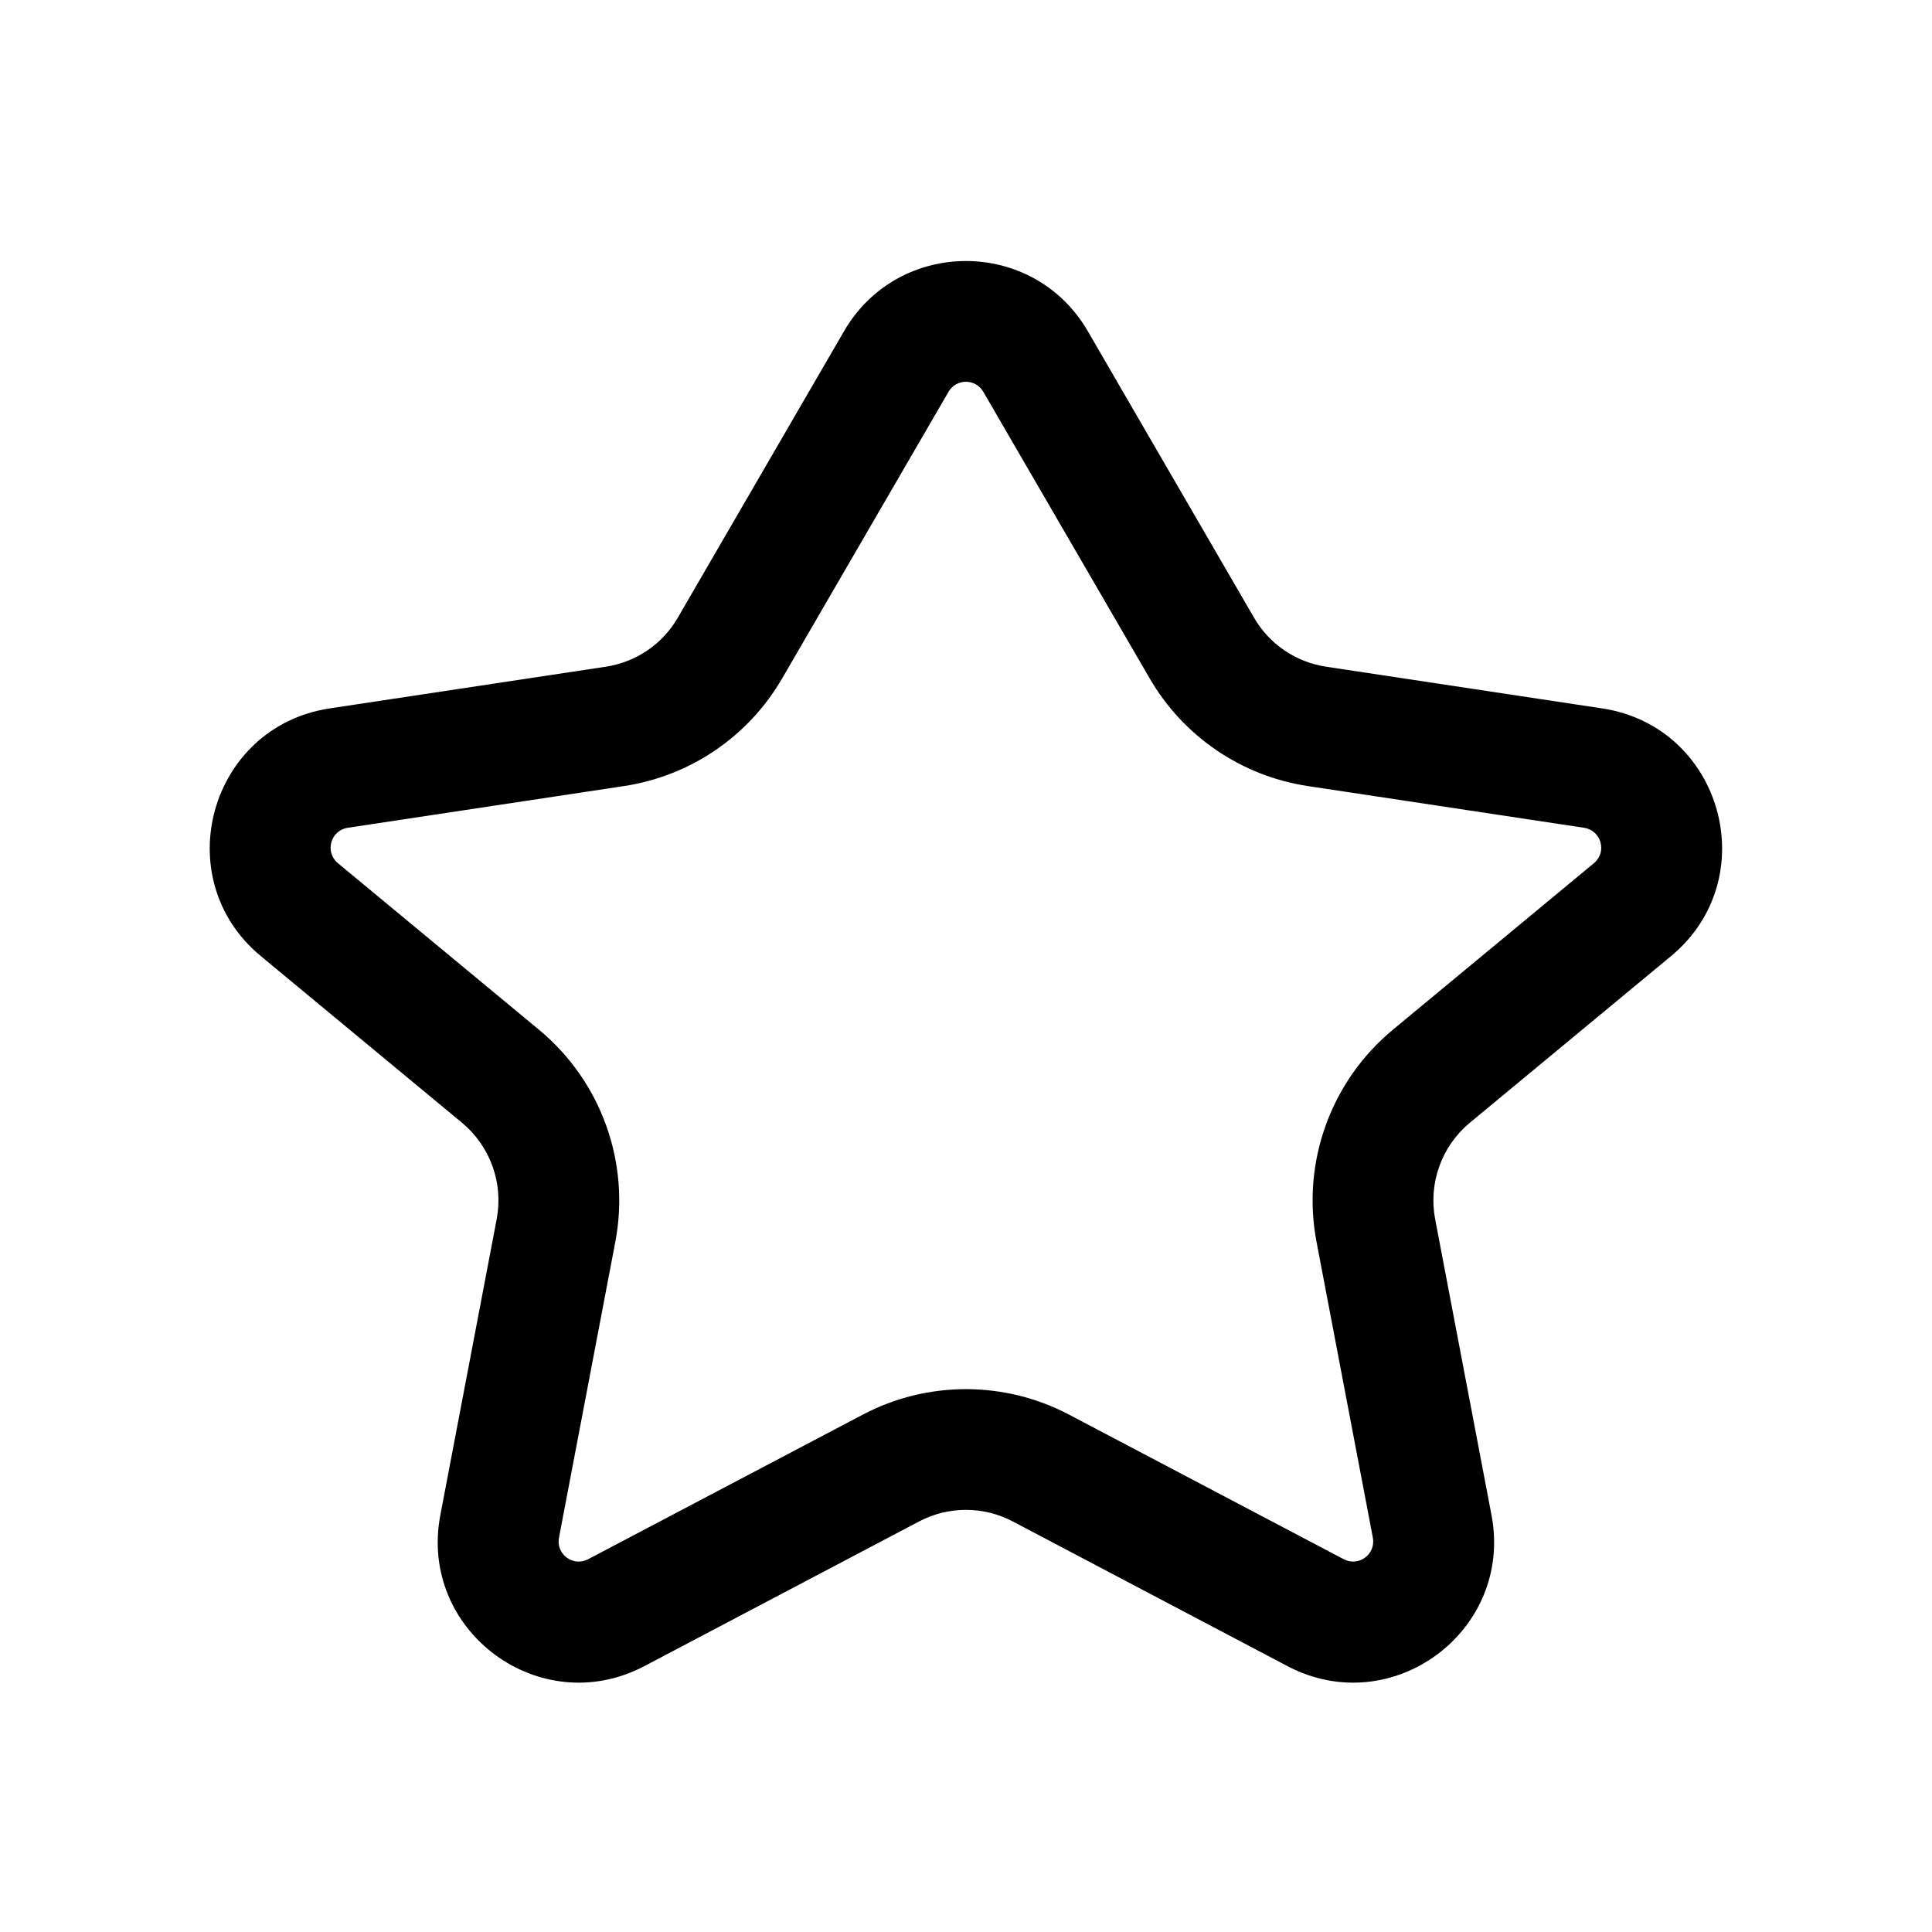 <svg   viewBox="0 0 24 24" fill="none" xmlns="http://www.w3.org/2000/svg">
<path fill-rule="evenodd" clip-rule="evenodd" d="M10.485 4.114C11.16 2.952 12.838 2.952 13.513 4.114L15.578 7.673C15.768 8.002 16.097 8.225 16.473 8.282L19.902 8.8C21.397 9.026 21.922 10.914 20.757 11.878L18.258 13.948C17.908 14.239 17.743 14.697 17.828 15.145L18.528 18.821C18.802 20.261 17.29 21.38 15.993 20.697L12.581 18.9C12.217 18.708 11.781 18.708 11.417 18.9L8.005 20.697C6.708 21.38 5.196 20.261 5.47 18.821L6.17 15.145C6.255 14.697 6.09 14.239 5.74 13.948L3.241 11.878C2.076 10.914 2.601 9.026 4.096 8.8L7.526 8.282C7.901 8.225 8.23 8.002 8.42 7.673L10.485 4.114ZM12.215 4.867C12.119 4.701 11.879 4.701 11.783 4.867L9.717 8.426C9.299 9.148 8.575 9.641 7.75 9.765L4.32 10.283C4.106 10.316 4.031 10.585 4.198 10.723L6.697 12.793C7.468 13.433 7.831 14.441 7.644 15.425L6.944 19.101C6.904 19.307 7.12 19.467 7.306 19.369L10.718 17.573C11.52 17.151 12.478 17.151 13.28 17.573L16.692 19.369C16.878 19.467 17.093 19.307 17.054 19.101L16.354 15.425C16.167 14.441 16.53 13.433 17.301 12.793L19.8 10.723C19.967 10.585 19.892 10.316 19.678 10.283L16.248 9.765C15.423 9.641 14.699 9.148 14.281 8.426L12.215 4.867Z" fill="black"/>
</svg>
